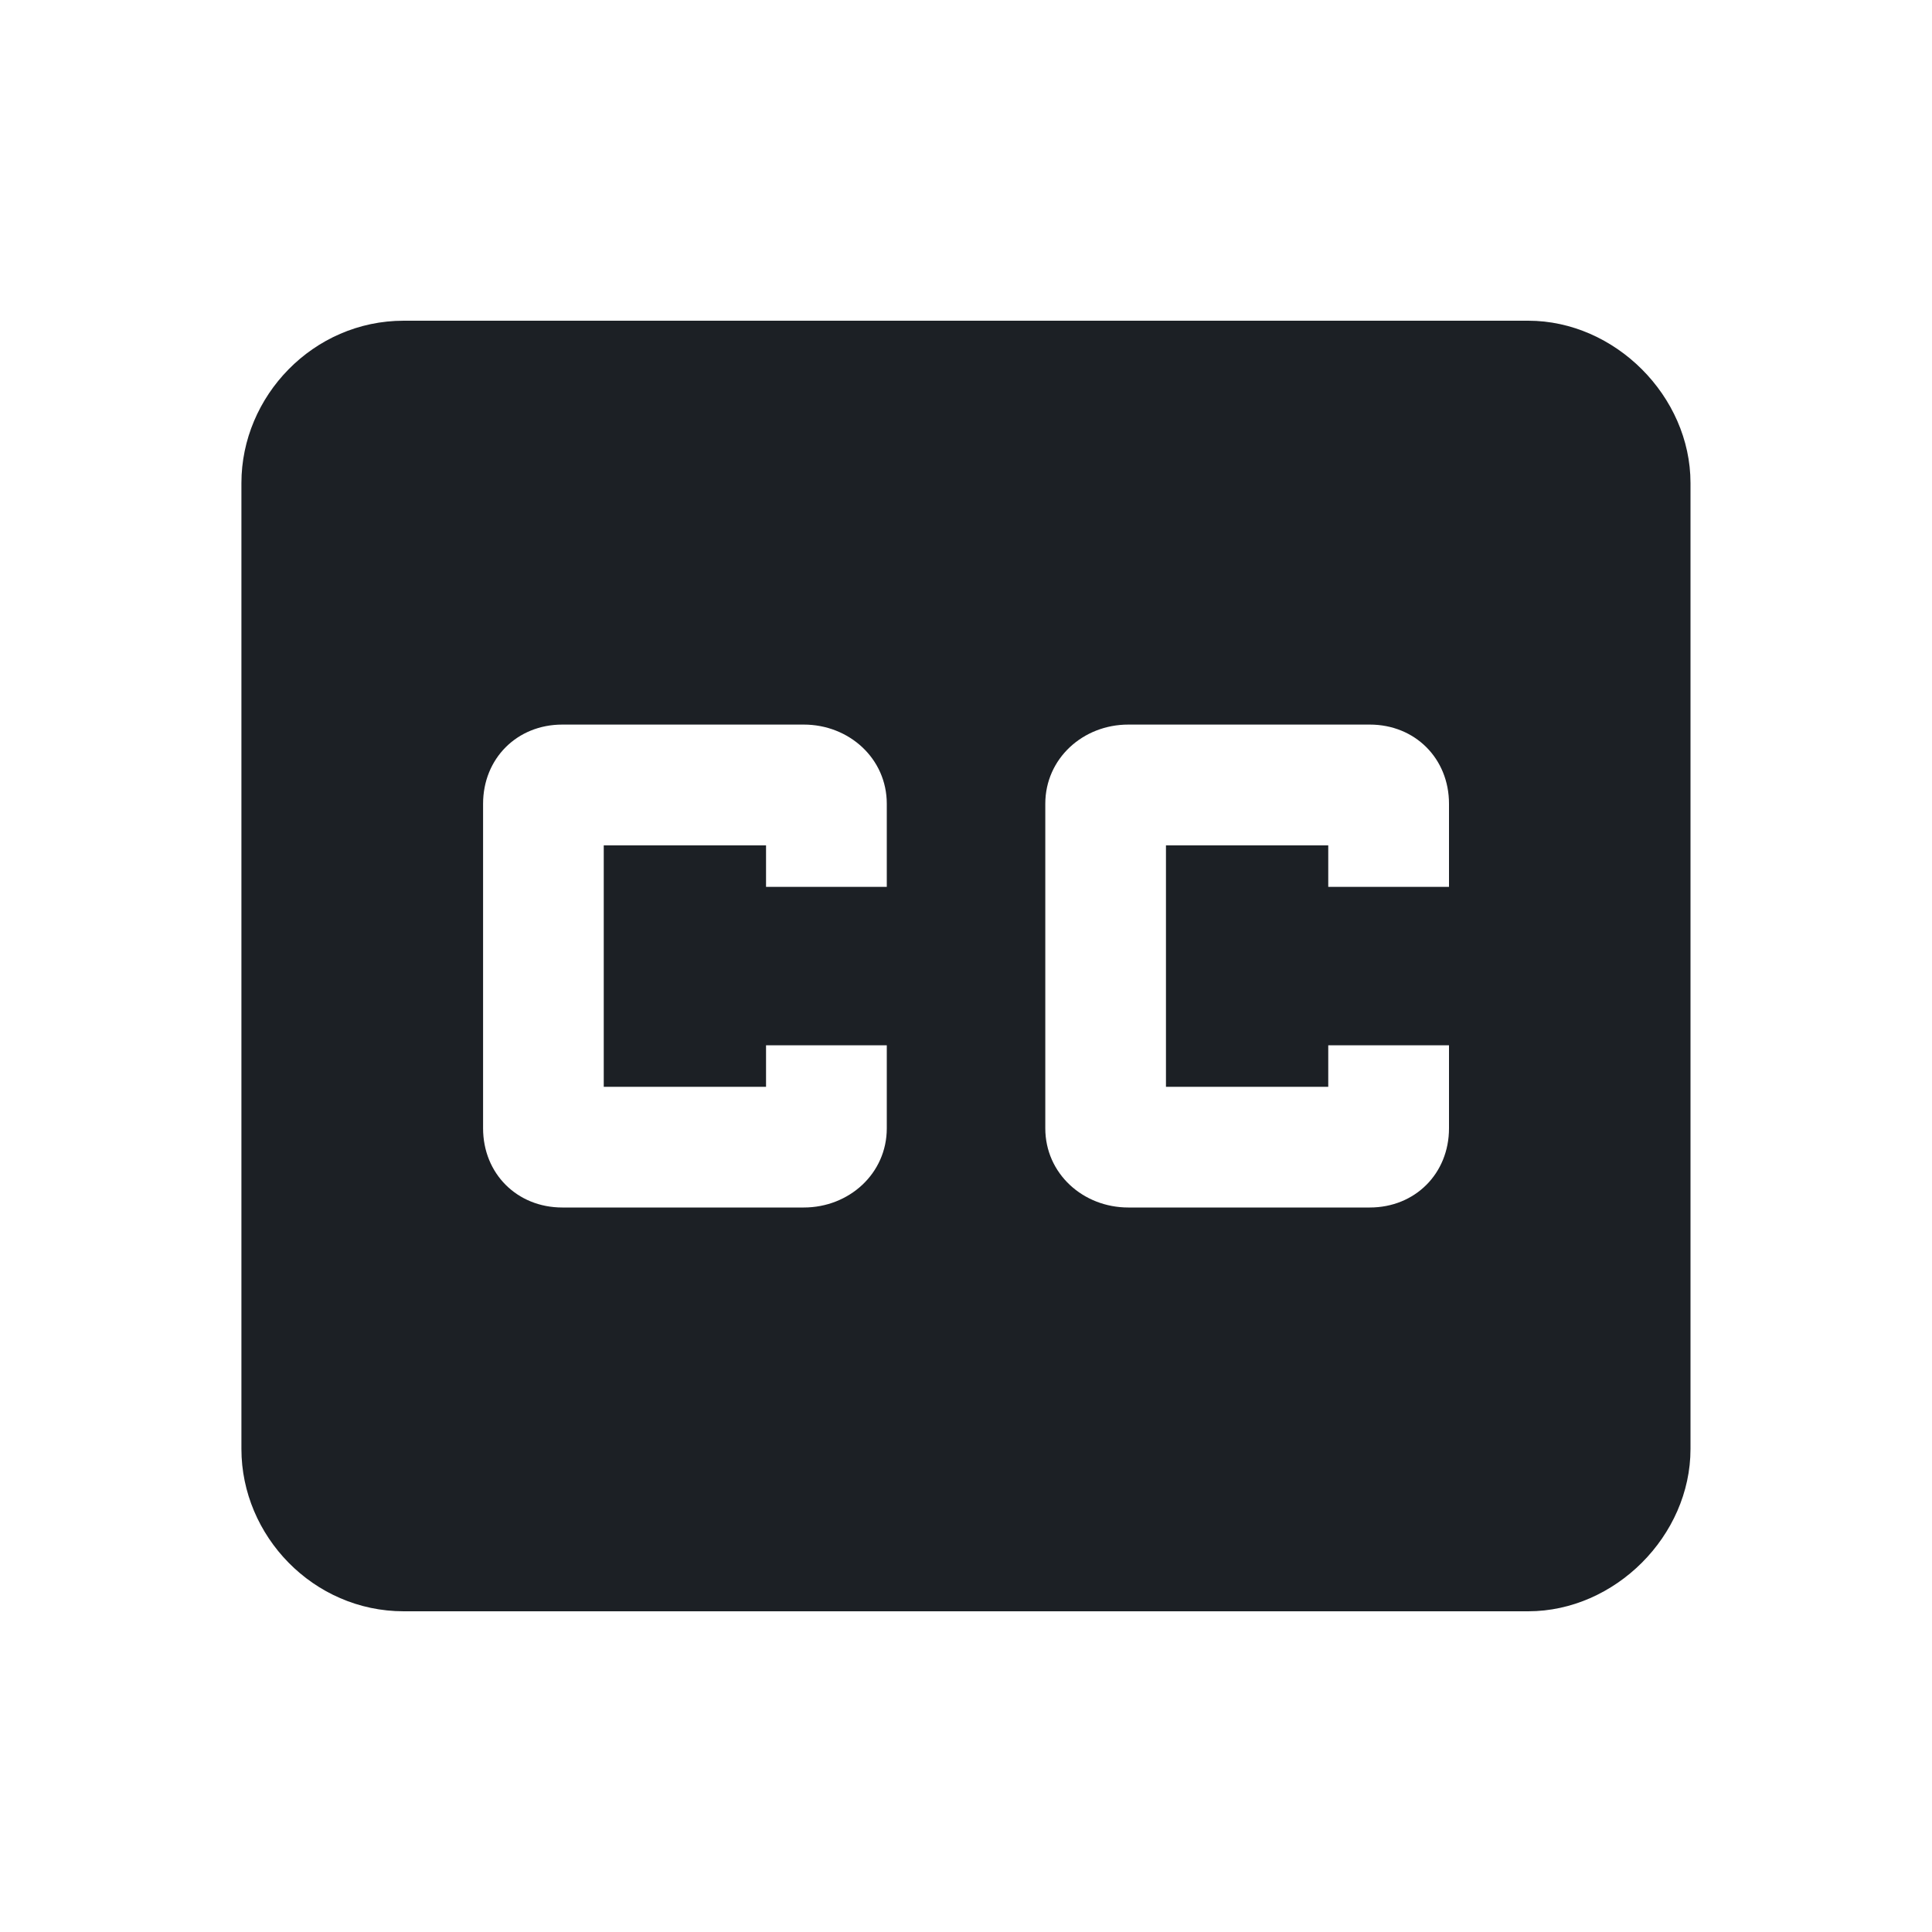 <!-- Generated by IcoMoon.io -->
<svg version="1.1" xmlns="http://www.w3.org/2000/svg" width="24" height="24" fill="#1c2025" viewBox="0 0 24 24">
<title>closed_caption</title>
<path d="M18 11.016v-1.031c0-0.563-0.422-0.984-0.984-0.984h-3c-0.563 0-1.031 0.422-1.031 0.984v4.031c0 0.563 0.469 0.984 1.031 0.984h3c0.563 0 0.984-0.422 0.984-0.984v-1.031h-1.5v0.516h-2.016v-3h2.016v0.516h1.5zM11.016 11.016v-1.031c0-0.563-0.469-0.984-1.031-0.984h-3c-0.563 0-0.984 0.422-0.984 0.984v4.031c0 0.563 0.422 0.984 0.984 0.984h3c0.563 0 1.031-0.422 1.031-0.984v-1.031h-1.5v0.516h-2.016v-3h2.016v0.516h1.5zM18.984 3.984c1.078 0 2.016 0.938 2.016 2.016v12c0 1.078-0.938 2.016-2.016 2.016h-13.969c-1.125 0-2.016-0.938-2.016-2.016v-12c0-1.078 0.891-2.016 2.016-2.016h13.969z"></path>
</svg>
